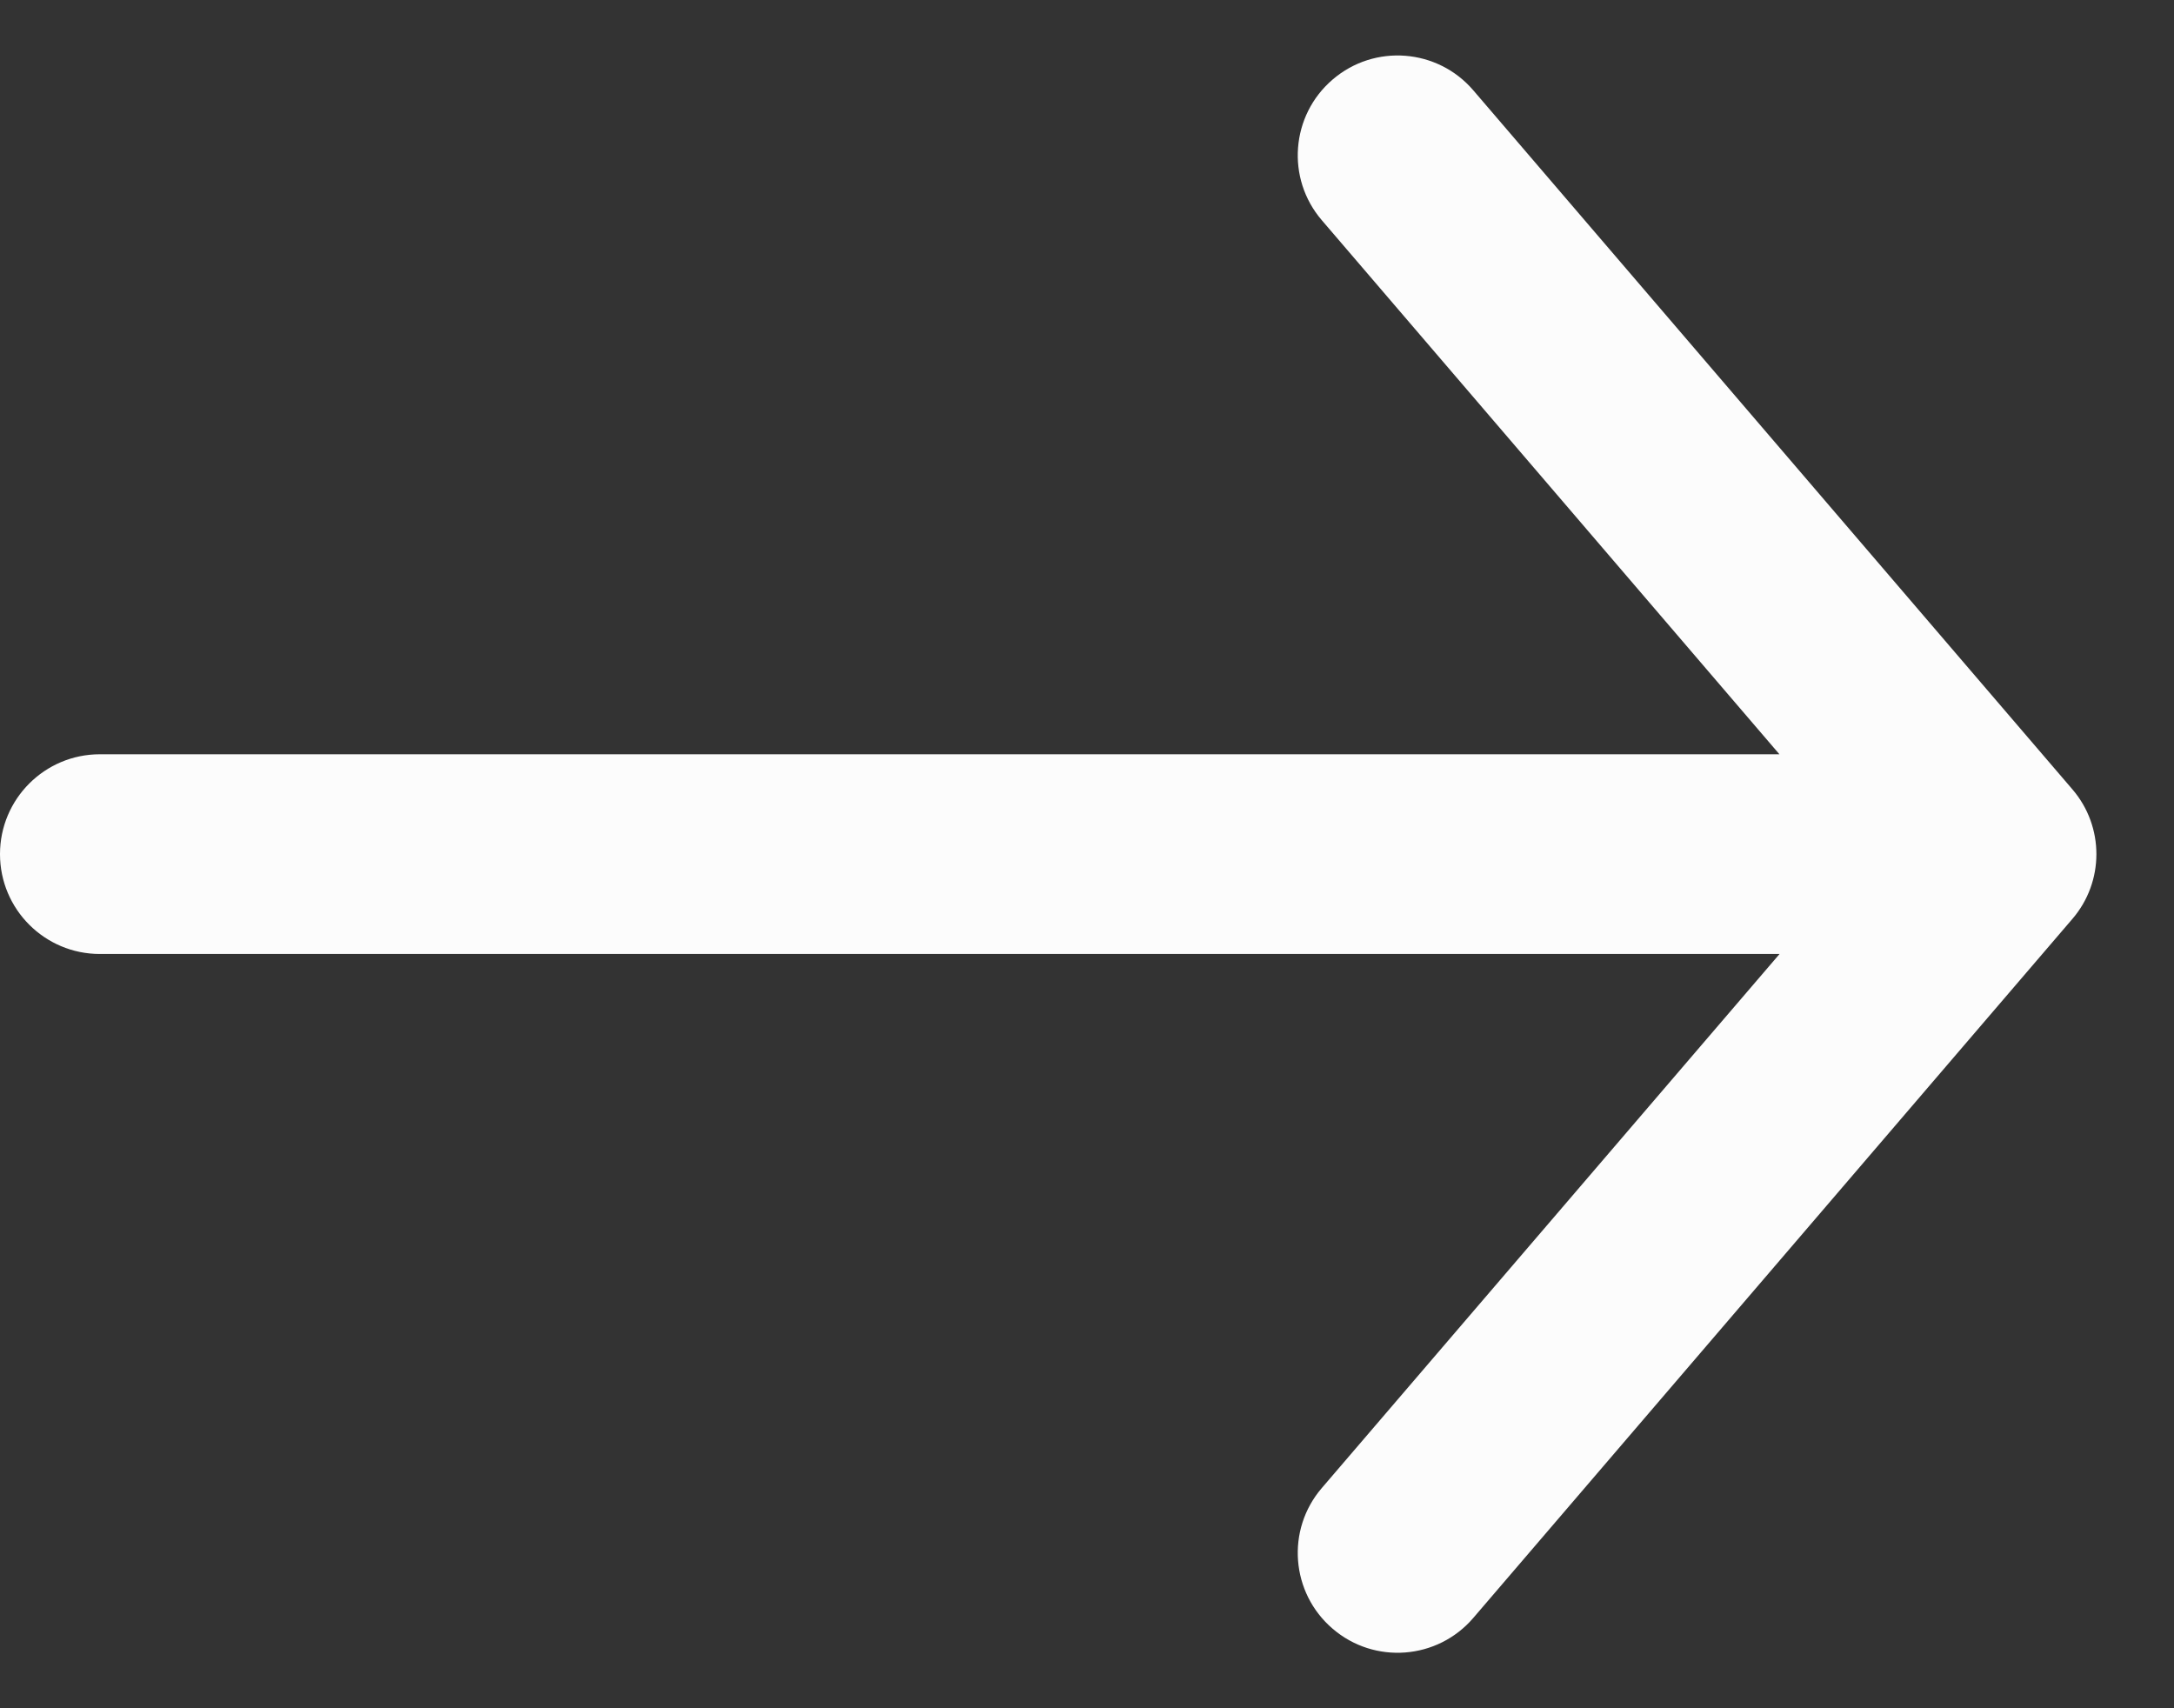 <svg width="14" height="11" viewBox="0 0 14 11" fill="none" xmlns="http://www.w3.org/2000/svg">
<rect x="0" y="0" width="14" height="11" fill="#333333" stroke="none"/>
<path fill-rule="evenodd" clip-rule="evenodd" d="M8.512 9.582C8.281 9.851 8.312 10.257 8.582 10.488C8.851 10.719 9.257 10.688 9.488 10.418L13.345 5.918C13.552 5.678 13.552 5.322 13.345 5.082L9.488 0.582C9.257 0.312 8.851 0.281 8.582 0.512C8.312 0.743 8.281 1.149 8.512 1.418L11.459 4.857L0.643 4.857C0.288 4.857 9.61334e-07 5.145 8.99257e-07 5.5C8.37179e-07 5.855 0.288 6.143 0.643 6.143L11.46 6.143L8.512 9.582Z" fill="#FCFCFC"/>
</svg>
